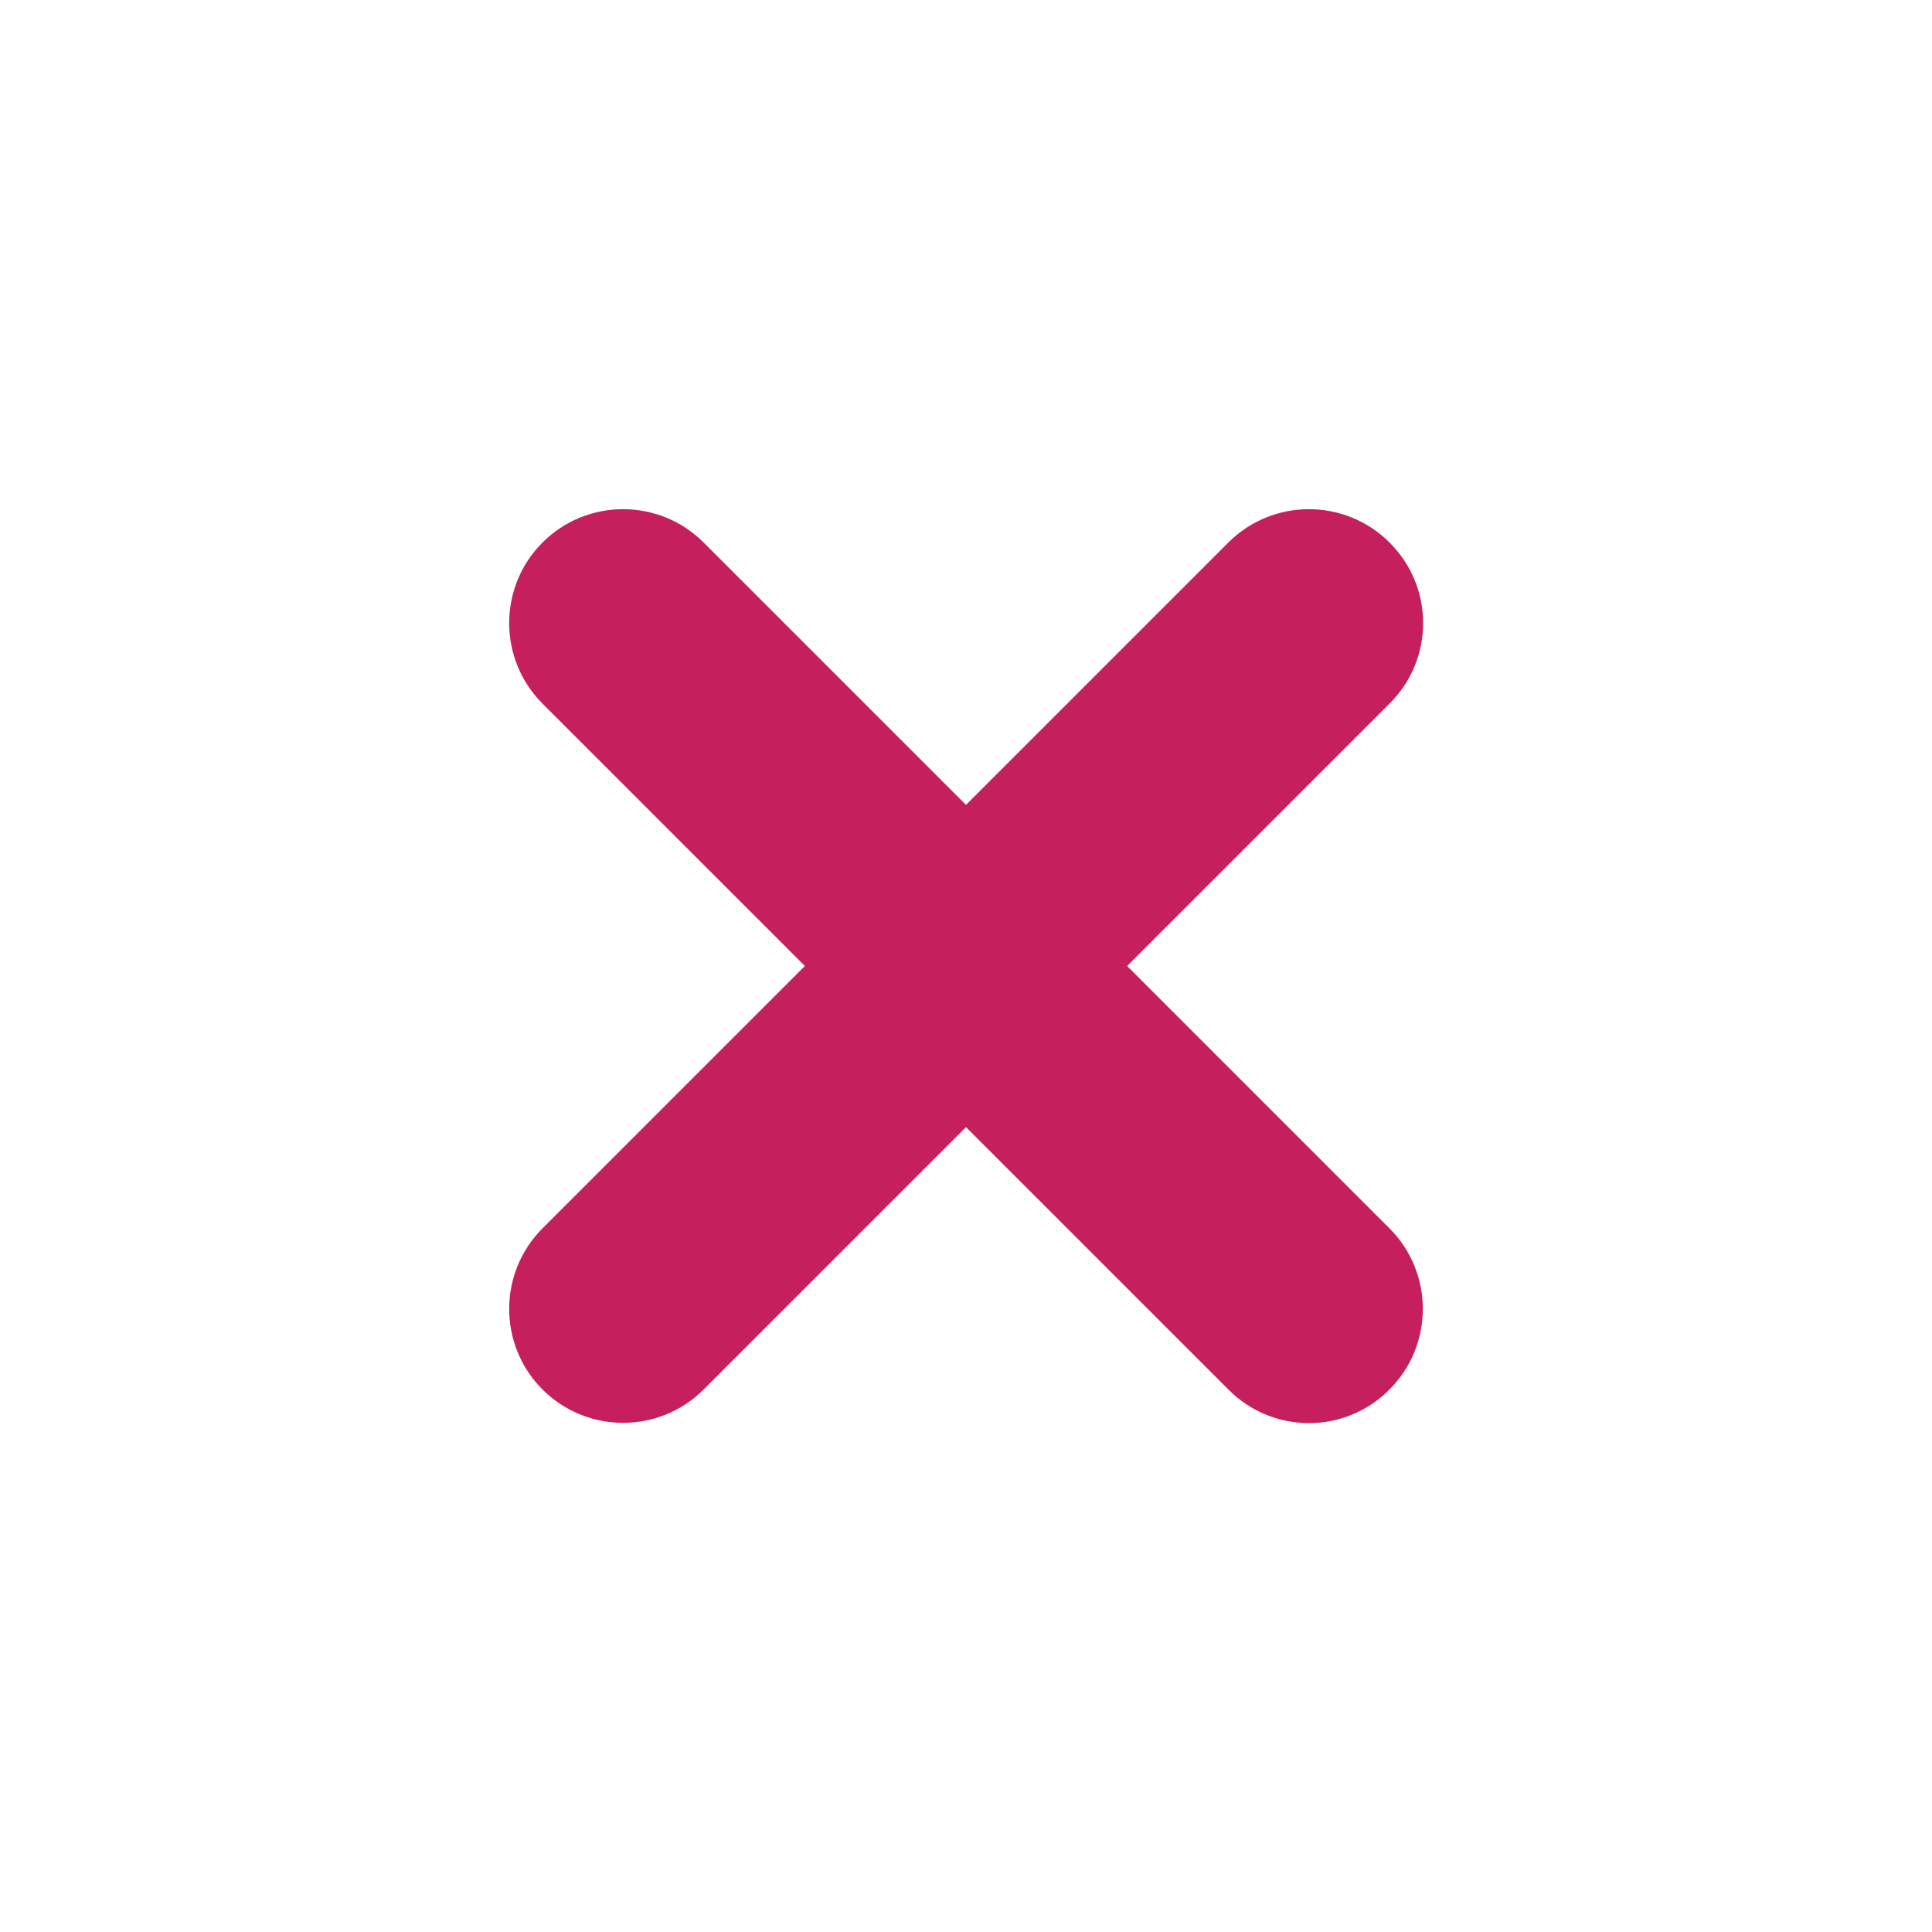 <?xml version="1.0" encoding="utf-8"?>
<!-- Generator: Adobe Illustrator 25.1.0, SVG Export Plug-In . SVG Version: 6.00 Build 0)  -->
<svg version="1.1" id="Lager_1" xmlns="http://www.w3.org/2000/svg" xmlns:xlink="http://www.w3.org/1999/xlink" x="0px" y="0px"
	 viewBox="0 0 500 500" style="enable-background:new 0 0 500 500;" xml:space="preserve">
<style type="text/css">
	.st0{fill:#C51F5D;}
</style>
<g>
	<path class="st0" d="M317.9,359.6L140.4,182.1c-11.5-11.5-11.5-30.2,0-41.7l0,0c11.5-11.5,30.2-11.5,41.7,0l177.5,177.5
		c11.5,11.5,11.5,30.2,0,41.7l0,0C348.1,371.2,329.4,371.2,317.9,359.6z"/>
	<path class="st0" d="M359.6,182.1L182.1,359.6c-11.5,11.5-30.2,11.5-41.7,0l0,0c-11.5-11.5-11.5-30.2,0-41.7l177.5-177.5
		c11.5-11.5,30.2-11.5,41.7,0l0,0C371.2,151.9,371.2,170.6,359.6,182.1z"/>
</g>
</svg>
